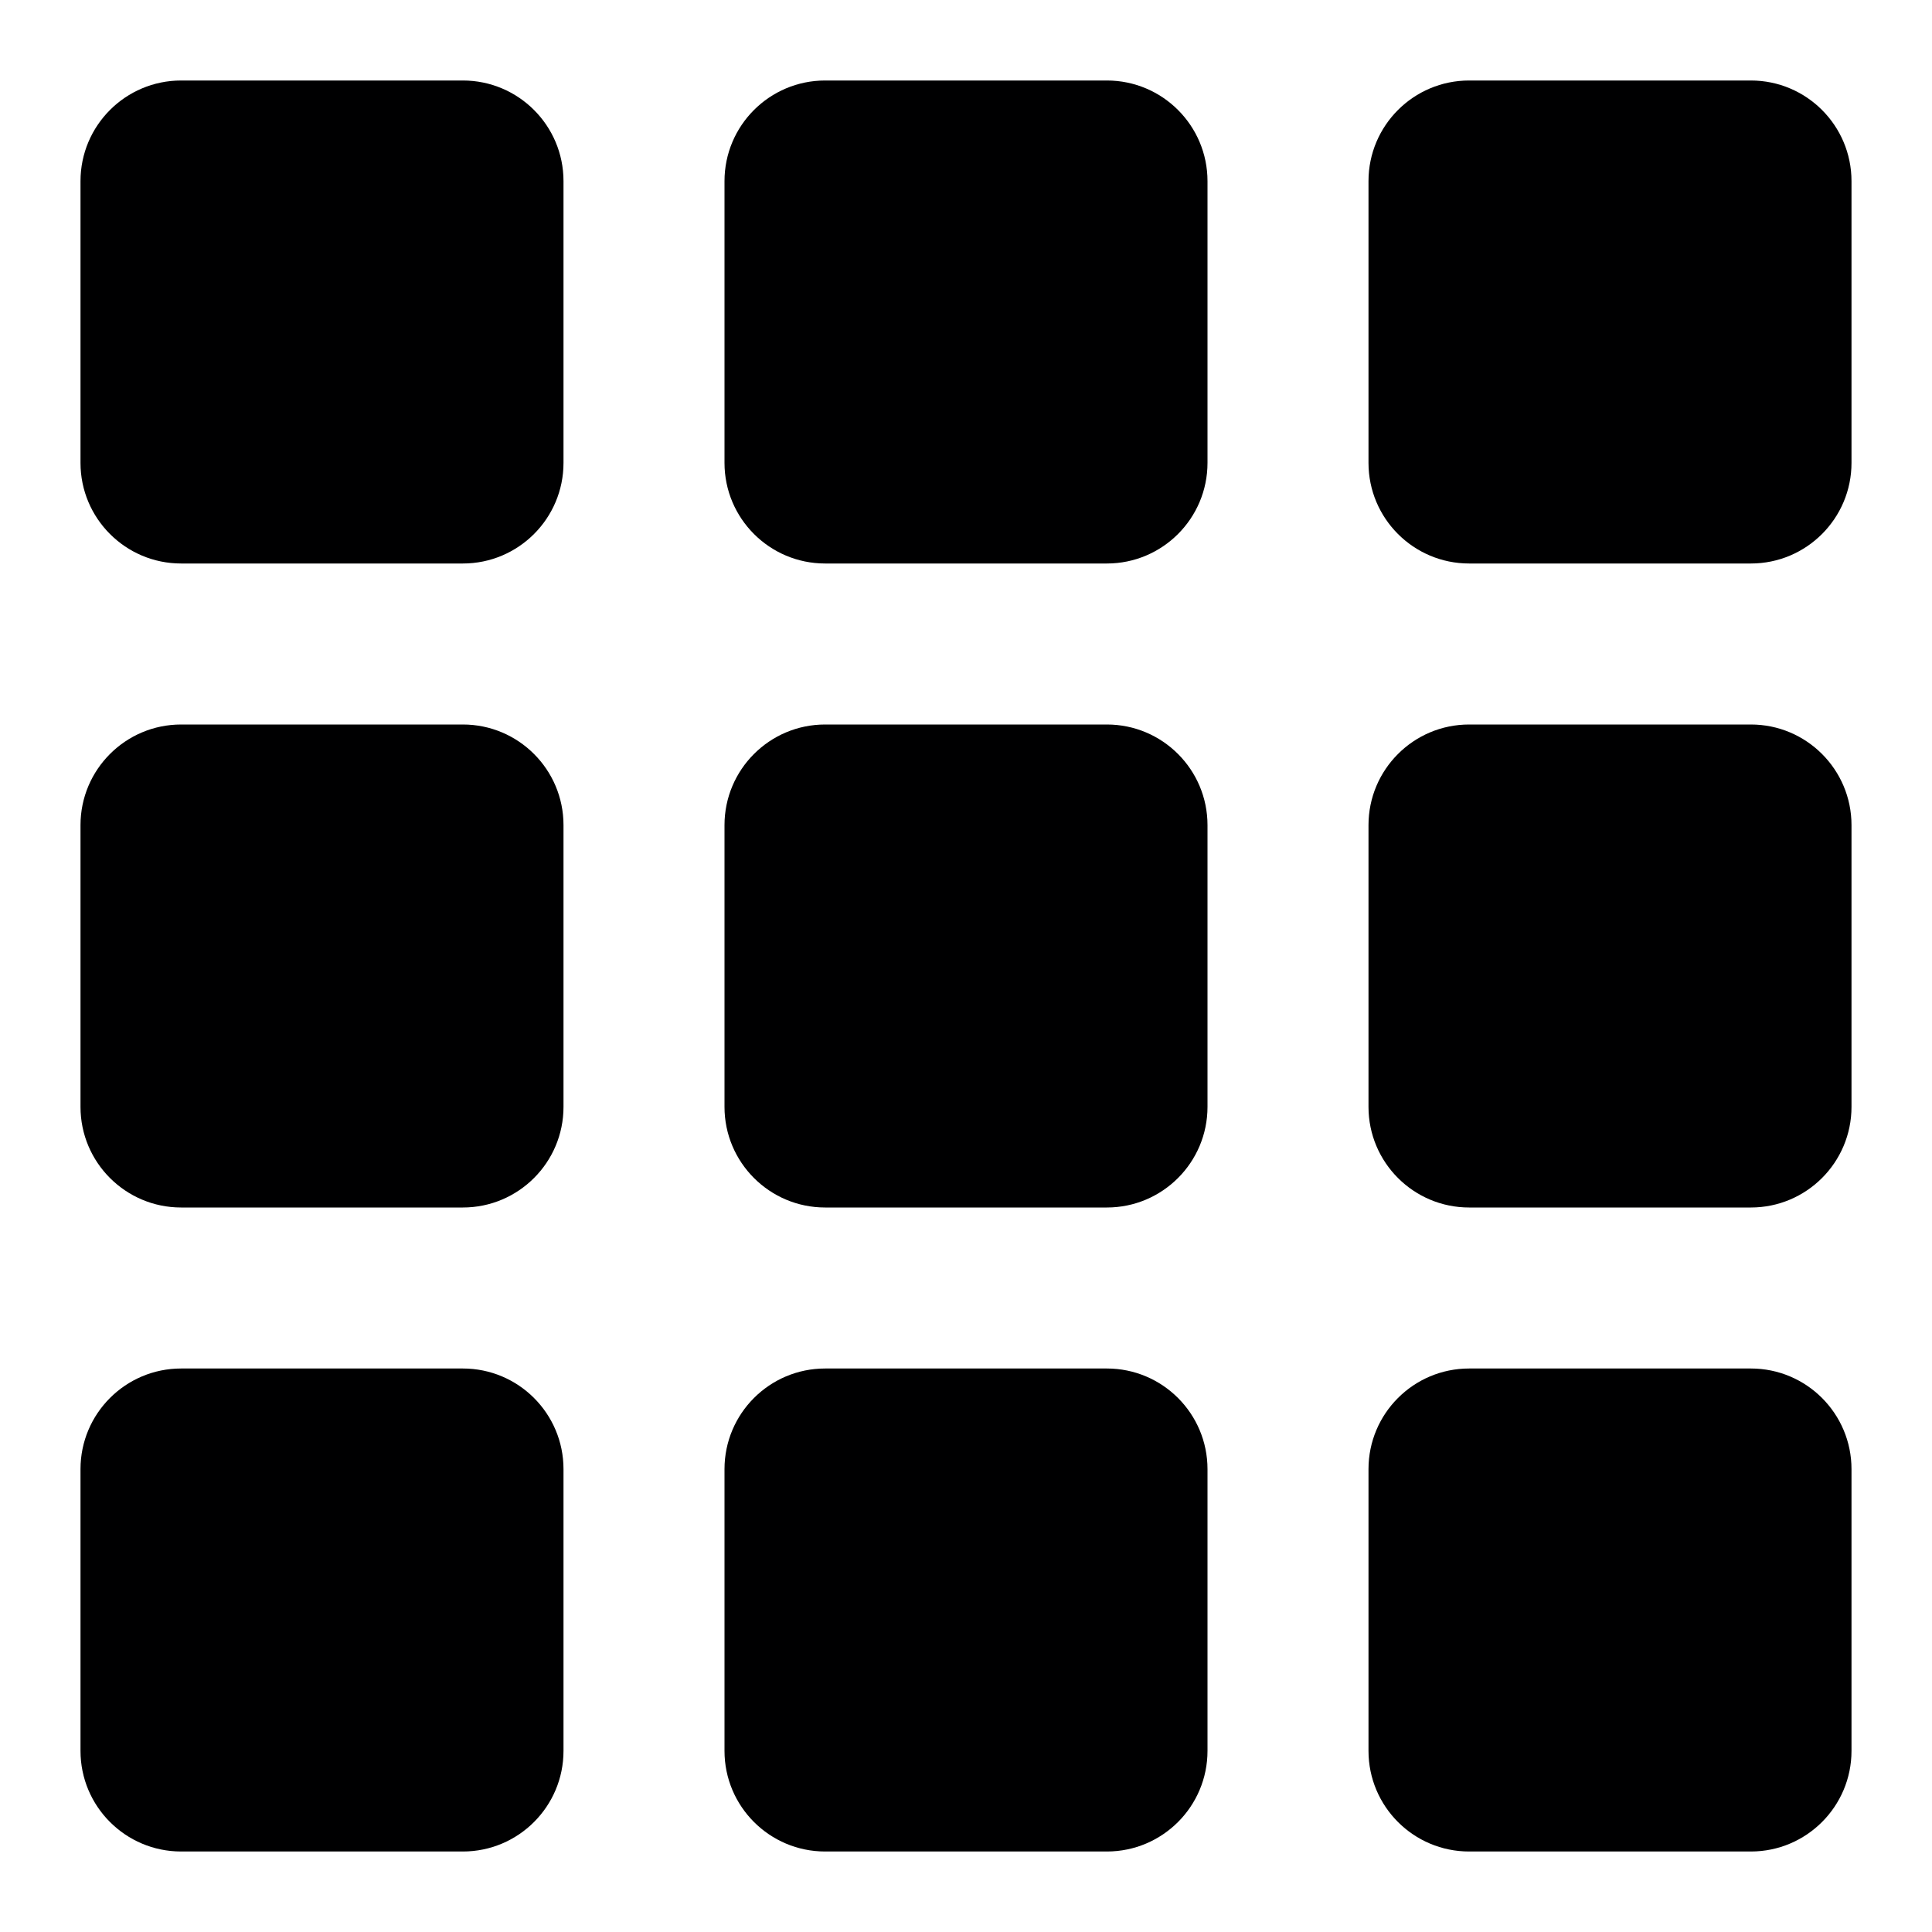 <svg width="24" height="24" viewBox="0 0 24 24" fill="none" xmlns="http://www.w3.org/2000/svg">
<g id="size=24">
<g id="Path">
<path d="M2.25 1C1.56 1 1 1.56 1 2.25V5.75C1 6.44 1.56 7 2.25 7H5.75C6.44 7 7 6.44 7 5.75V2.25C7 1.56 6.44 1 5.75 1H2.25Z" fill="#000001"/>
<path d="M10.25 1C9.56 1 9 1.56 9 2.25V5.75C9 6.44 9.56 7 10.25 7H13.75C14.44 7 15 6.44 15 5.75V2.25C15 1.56 14.44 1 13.75 1H10.25Z" fill="#000001"/>
<path d="M18.25 1C17.56 1 17 1.56 17 2.25V5.75C17 6.44 17.56 7 18.25 7H21.75C22.44 7 23 6.44 23 5.75V2.25C23 1.56 22.44 1 21.75 1H18.25Z" fill="#000001"/>
<path d="M2.25 9C1.56 9 1 9.56 1 10.25V13.75C1 14.44 1.56 15 2.25 15H5.75C6.44 15 7 14.44 7 13.75V10.25C7 9.56 6.44 9 5.75 9H2.25Z" fill="#000001"/>
<path d="M10.25 9C9.56 9 9 9.56 9 10.25V13.75C9 14.44 9.56 15 10.25 15H13.75C14.44 15 15 14.44 15 13.75V10.25C15 9.56 14.44 9 13.75 9H10.25Z" fill="#000001"/>
<path d="M18.25 9C17.56 9 17 9.56 17 10.25V13.75C17 14.44 17.56 15 18.25 15H21.75C22.44 15 23 14.44 23 13.75V10.25C23 9.56 22.44 9 21.75 9H18.25Z" fill="#000001"/>
<path d="M2.25 17C1.56 17 1 17.56 1 18.25V21.75C1 22.44 1.56 23 2.25 23H5.75C6.44 23 7 22.44 7 21.75V18.25C7 17.56 6.44 17 5.75 17H2.25Z" fill="#000001"/>
<path d="M10.25 17C9.56 17 9 17.56 9 18.25V21.75C9 22.44 9.56 23 10.25 23H13.75C14.44 23 15 22.44 15 21.75V18.25C15 17.56 14.44 17 13.75 17H10.25Z" fill="#000001"/>
<path d="M18.25 17C17.56 17 17 17.56 17 18.25V21.75C17 22.44 17.56 23 18.25 23H21.75C22.44 23 23 22.44 23 21.75V18.25C23 17.56 22.44 17 21.75 17H18.25Z" fill="#000001"/>
</g>
</g>
</svg>
